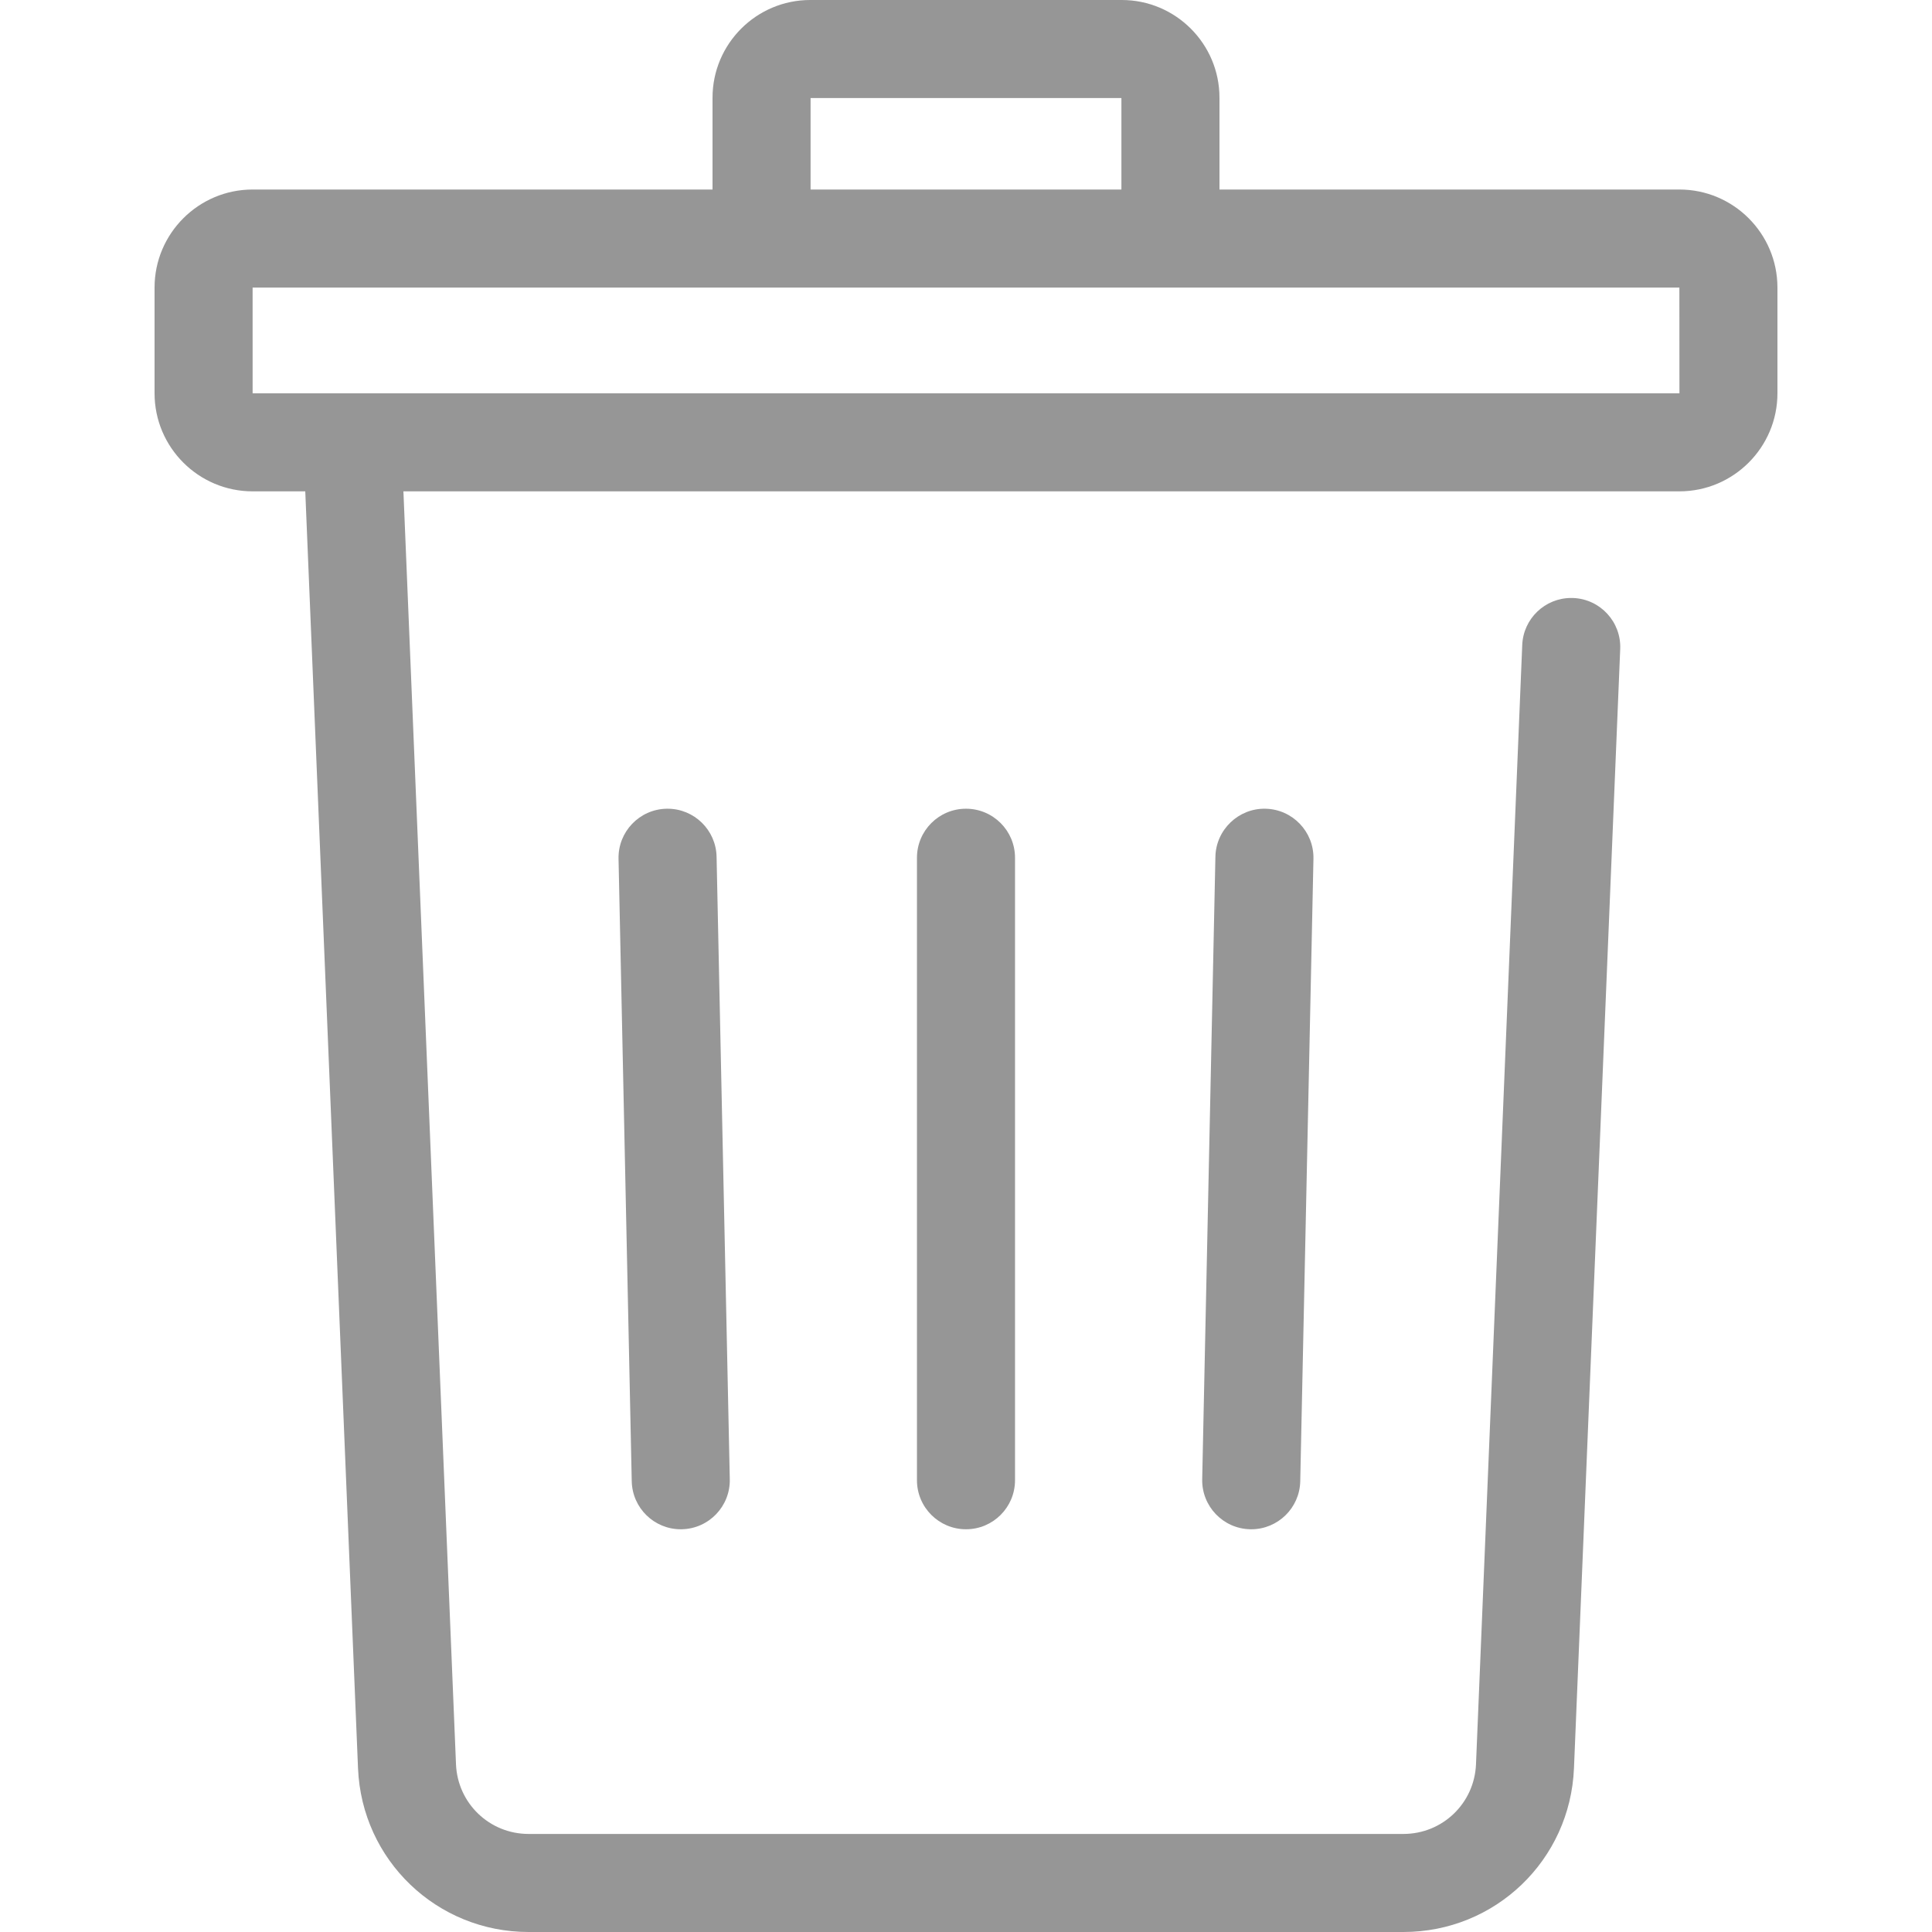 <svg version="1.1" id="Layer_1" xmlns="http://www.w3.org/2000/svg" xmlns:xlink="http://www.w3.org/1999/xlink" x="0px" y="0px"
	 viewBox="0 0 512 512" style="enable-background:new 0 0 512 512;" xml:space="preserve">
<g fill="#969696">	 
<path d="M445.055,50.226H323.172V25.893C323.173,11.616,311.557,0,297.28,0H214.72c-14.277,0-25.893,11.616-25.893,25.893v24.333
H66.944c-14.328,0-25.984,11.656-25.984,25.984v28.019c0,14.328,11.656,25.984,25.984,25.984h13.957L94.88,468.624
C95.884,492.948,115.742,512,140.085,512h231.829c24.344,0,44.201-19.053,45.204-43.377l12.254-296.627
c0.298-7.17-5.277-13.222-12.445-13.518c-0.185-0.006-0.365-0.01-0.546-0.01c-6.929,0-12.685,5.47-12.973,12.457l-12.254,296.627
c-0.428,10.353-8.878,18.462-19.241,18.462H140.085c-10.362,0-18.813-8.11-19.242-18.462l-13.933-337.34h338.146
c14.328,0,25.984-11.656,25.984-25.984V76.21C471.039,61.882,459.384,50.226,445.055,50.226z M214.813,25.987h82.372v24.239
h-82.372V25.987z M445.055,104.225l-378.108,0.004l-0.003-28.016l378.108-0.003l0.018,28.015
C445.07,104.225,445.065,104.225,445.055,104.225z"/>
<path d="M189.9,227.036c-0.151-7.08-5.937-12.718-12.985-12.718c-0.092,0-0.187,0-0.281,0.003
c-7.174,0.152-12.867,6.091-12.715,13.265l3.5,164.967c0.151,7.08,5.937,12.718,12.986,12.718c0.092,0,0.187,0,0.281-0.003
c7.174-0.152,12.867-6.091,12.715-13.266L189.9,227.036z"/>
<path d="M255.997,214.318c-7.175,0-12.993,5.817-12.993,12.993v164.966c0,7.176,5.818,12.993,12.993,12.993
s12.993-5.817,12.993-12.993V227.311C268.99,220.135,263.172,214.318,255.997,214.318z"/>
<path d="M335.362,214.321c-7.111-0.161-13.113,5.54-13.266,12.715l-3.5,164.966c-0.152,7.175,5.542,13.114,12.715,13.266
c0.094,0.003,0.187,0.003,0.281,0.003c7.048,0,12.835-5.638,12.986-12.718l3.5-164.967
C348.23,220.412,342.536,214.473,335.362,214.321z"/>
</g>
</svg>
